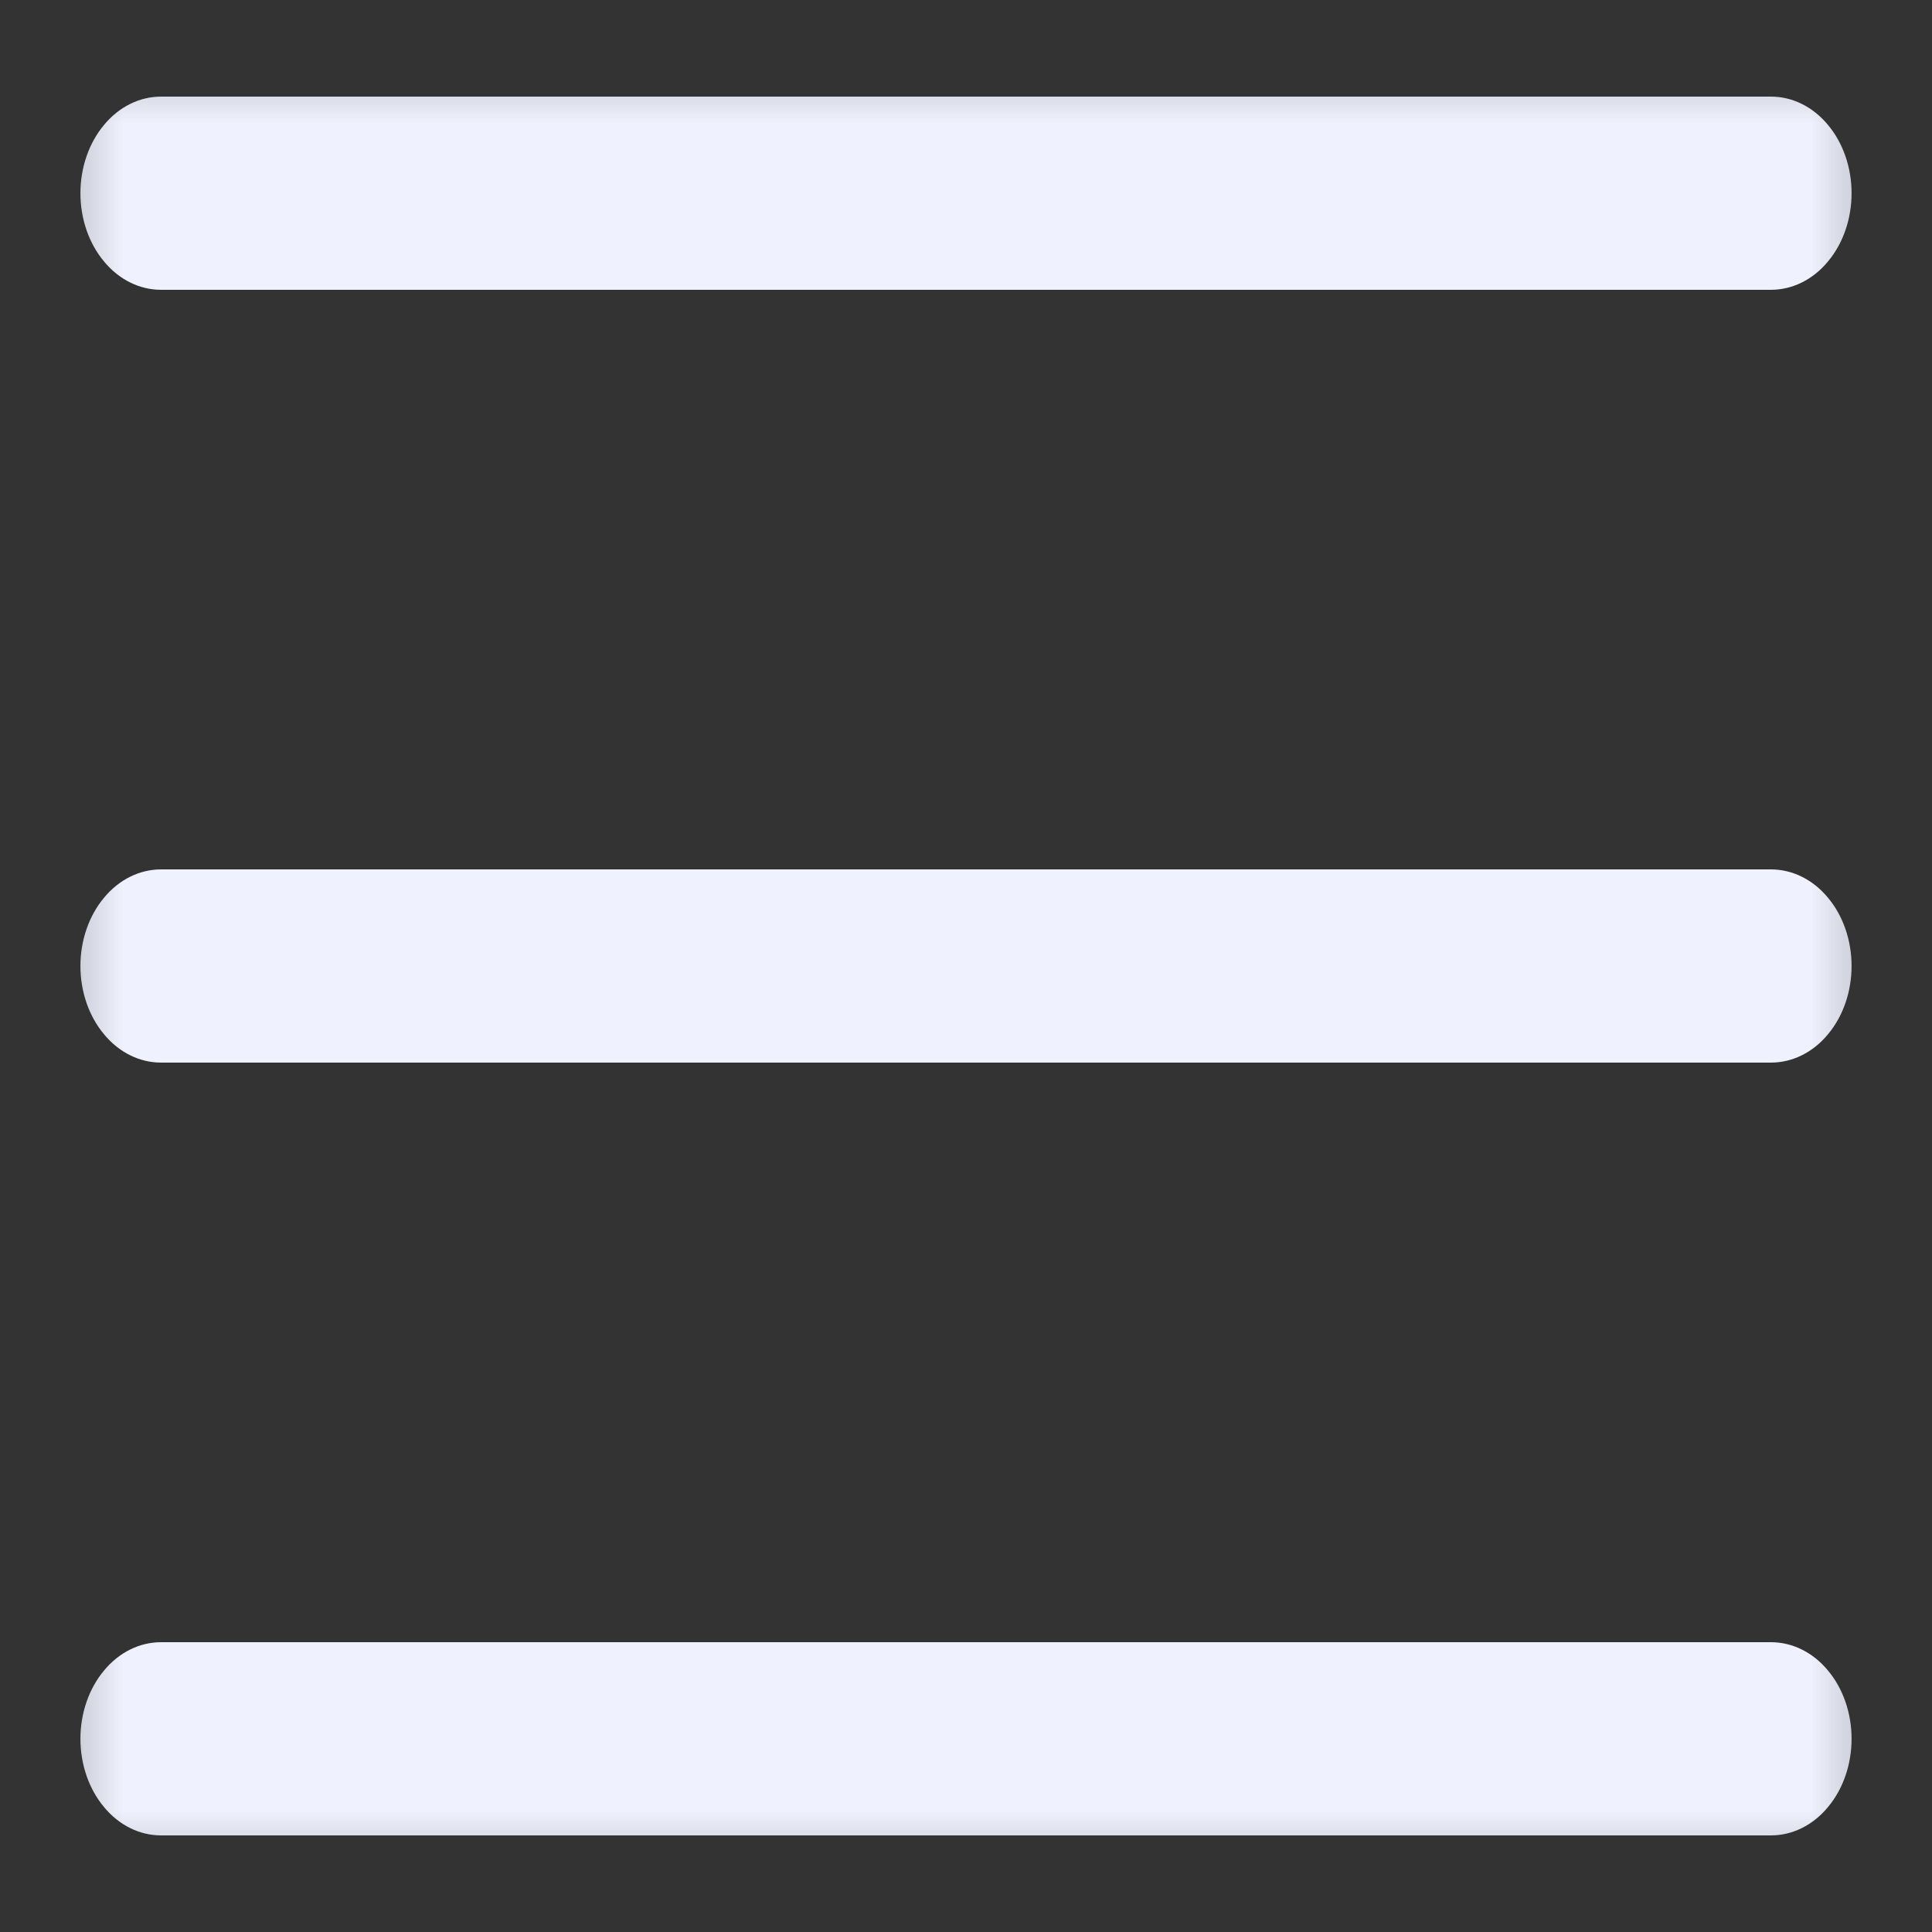 <svg width="18" height="18" viewBox="0 0 8 8" fill="none" xmlns="http://www.w3.org/2000/svg">
<rect x="0" y="0" width="8" height="8" fill="#333333" stroke="none"/>
<g clip-path="url(#clip0_5_1181)">
<mask id="mask0_5_1181" style="mask-type:luminance" maskUnits="userSpaceOnUse" x="0" y="0" width="8" height="8">
<path d="M8 0H0V8H8V0Z" fill="white"/>
</mask>
<g mask="url(#mask0_5_1181)">
<path fill-rule="evenodd" clip-rule="evenodd" d="M0.333 7.2C0.333 7.094 0.368 6.992 0.431 6.917C0.493 6.842 0.578 6.8 0.667 6.8H7.333C7.422 6.8 7.507 6.842 7.569 6.917C7.632 6.992 7.667 7.094 7.667 7.2C7.667 7.306 7.632 7.408 7.569 7.483C7.507 7.558 7.422 7.6 7.333 7.6H0.667C0.578 7.6 0.493 7.558 0.431 7.483C0.368 7.408 0.333 7.306 0.333 7.2ZM0.333 4C0.333 3.894 0.368 3.792 0.431 3.717C0.493 3.642 0.578 3.6 0.667 3.6H7.333C7.422 3.6 7.507 3.642 7.569 3.717C7.632 3.792 7.667 3.894 7.667 4C7.667 4.106 7.632 4.208 7.569 4.283C7.507 4.358 7.422 4.4 7.333 4.4H0.667C0.578 4.4 0.493 4.358 0.431 4.283C0.368 4.208 0.333 4.106 0.333 4ZM0.333 0.8C0.333 0.694 0.368 0.592 0.431 0.517C0.493 0.442 0.578 0.4 0.667 0.4H7.333C7.422 0.4 7.507 0.442 7.569 0.517C7.632 0.592 7.667 0.694 7.667 0.8C7.667 0.906 7.632 1.008 7.569 1.083C7.507 1.158 7.422 1.2 7.333 1.2H0.667C0.578 1.2 0.493 1.158 0.431 1.083C0.368 1.008 0.333 0.906 0.333 0.8Z" fill="#EFF2FE"/>
</g>
</g>
<defs>
<clipPath id="clip0_5_1181">
<rect width="8" height="8" fill="white"/>
</clipPath>
</defs>
</svg>
